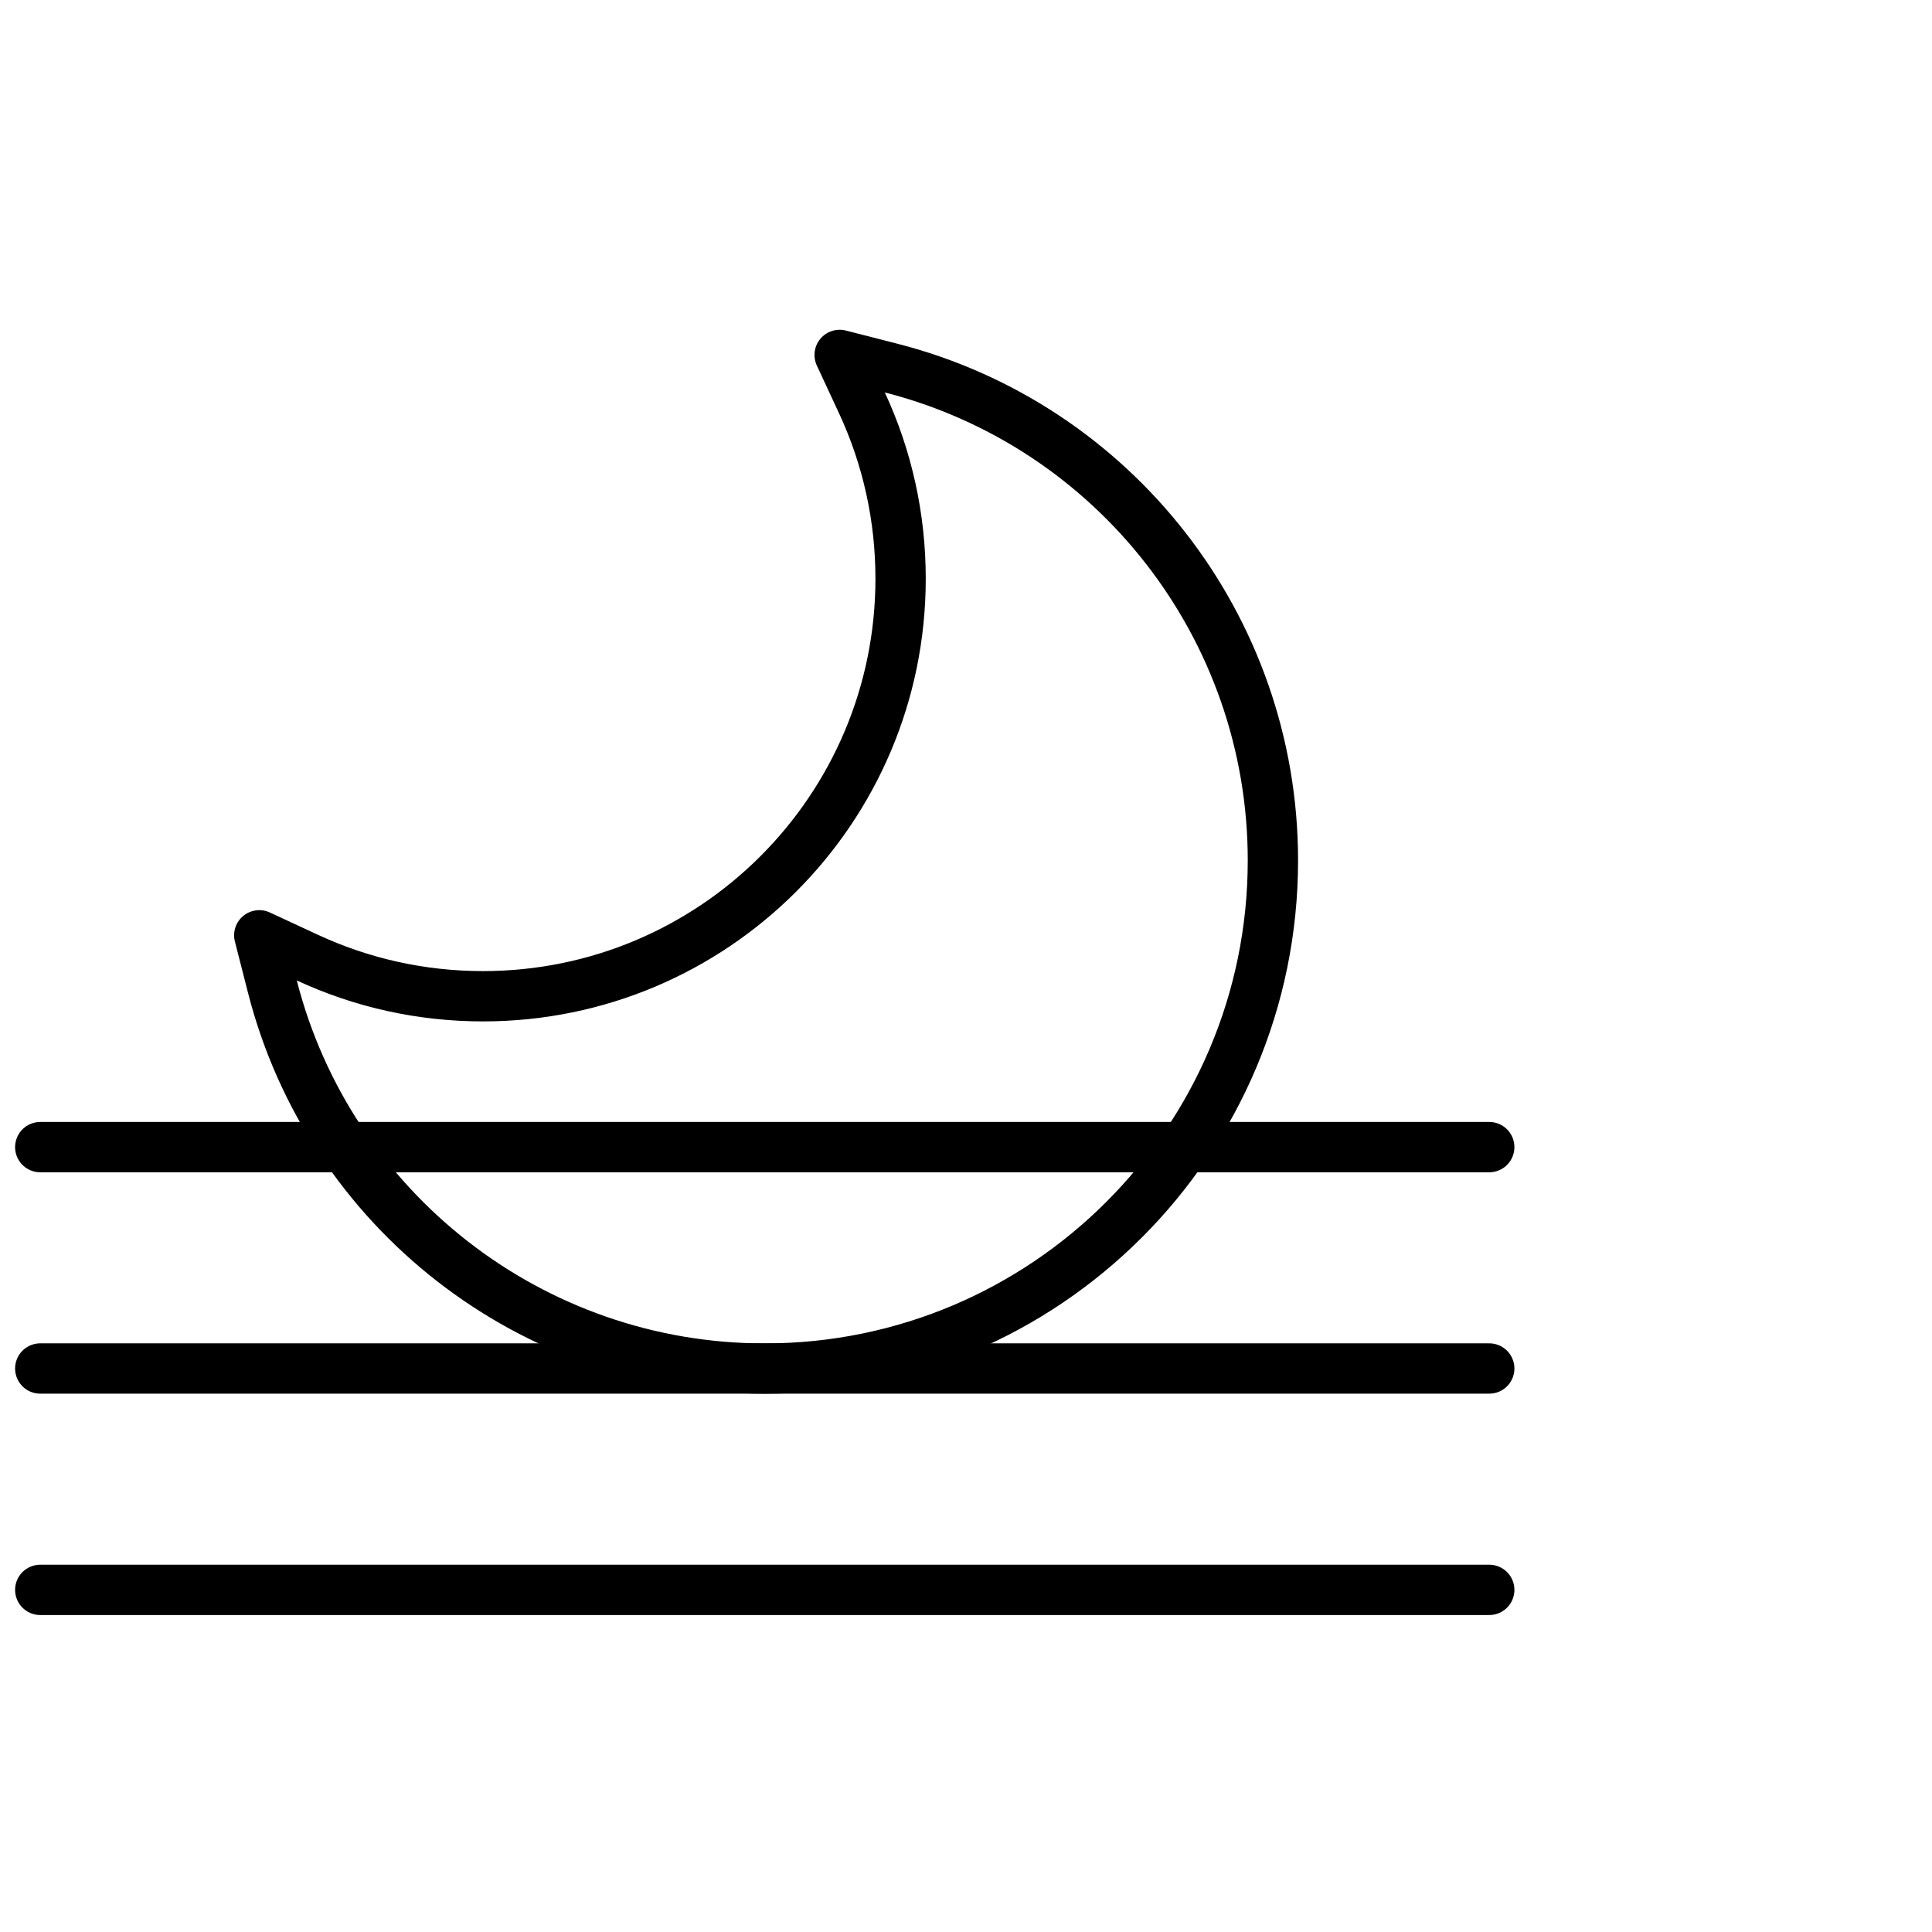 <?xml version="1.0" encoding="UTF-8"?>
<svg width="96px" height="96px" viewBox="0 0 96 96" version="1.1" xmlns="http://www.w3.org/2000/svg" xmlns:xlink="http://www.w3.org/1999/xlink">
    <!-- Generator: Sketch 49.3 (51167) - http://www.bohemiancoding.com/sketch -->
    <title>10 Fog Night Left</title>
    <desc>Created with Sketch.</desc>
    <defs></defs>
    <g id="10-Fog-Night-Left" stroke="none" stroke-width="1" fill="none" fill-rule="evenodd" stroke-linecap="round">
        <g id="Group" transform="translate(2, 19)" stroke="#000000" stroke-width="2.5">
            <g id="Moon" transform="translate(12, 0)" stroke-linejoin="round">
                <path d="M1.274,28.584 C3.983,29.842 6.944,30.503 10,30.503 C21.46,30.503 30.75,21.213 30.75,9.753 C30.75,6.697 30.09,3.736 28.832,1.026 L27.722,-1.364 L30.275,-0.711 C41.36,2.124 49.25,12.151 49.25,23.753 C49.25,37.698 37.945,49.003 24,49.003 C12.398,49.003 2.371,41.112 -0.464,30.028 L-1.117,27.475 L1.274,28.584 Z" id="Oval-2"></path>
            </g>
            <g id="Fog" transform="translate(0, 37)">
                <path d="M0,23 L72,23" id="Path-5-Copy"></path>
                <path d="M0,12 L72,12" id="Path-5-Copy-3"></path>
                <path d="M0,1 L72,1" id="Path-5-Copy-4"></path>
            </g>
        </g>
    </g>
</svg>